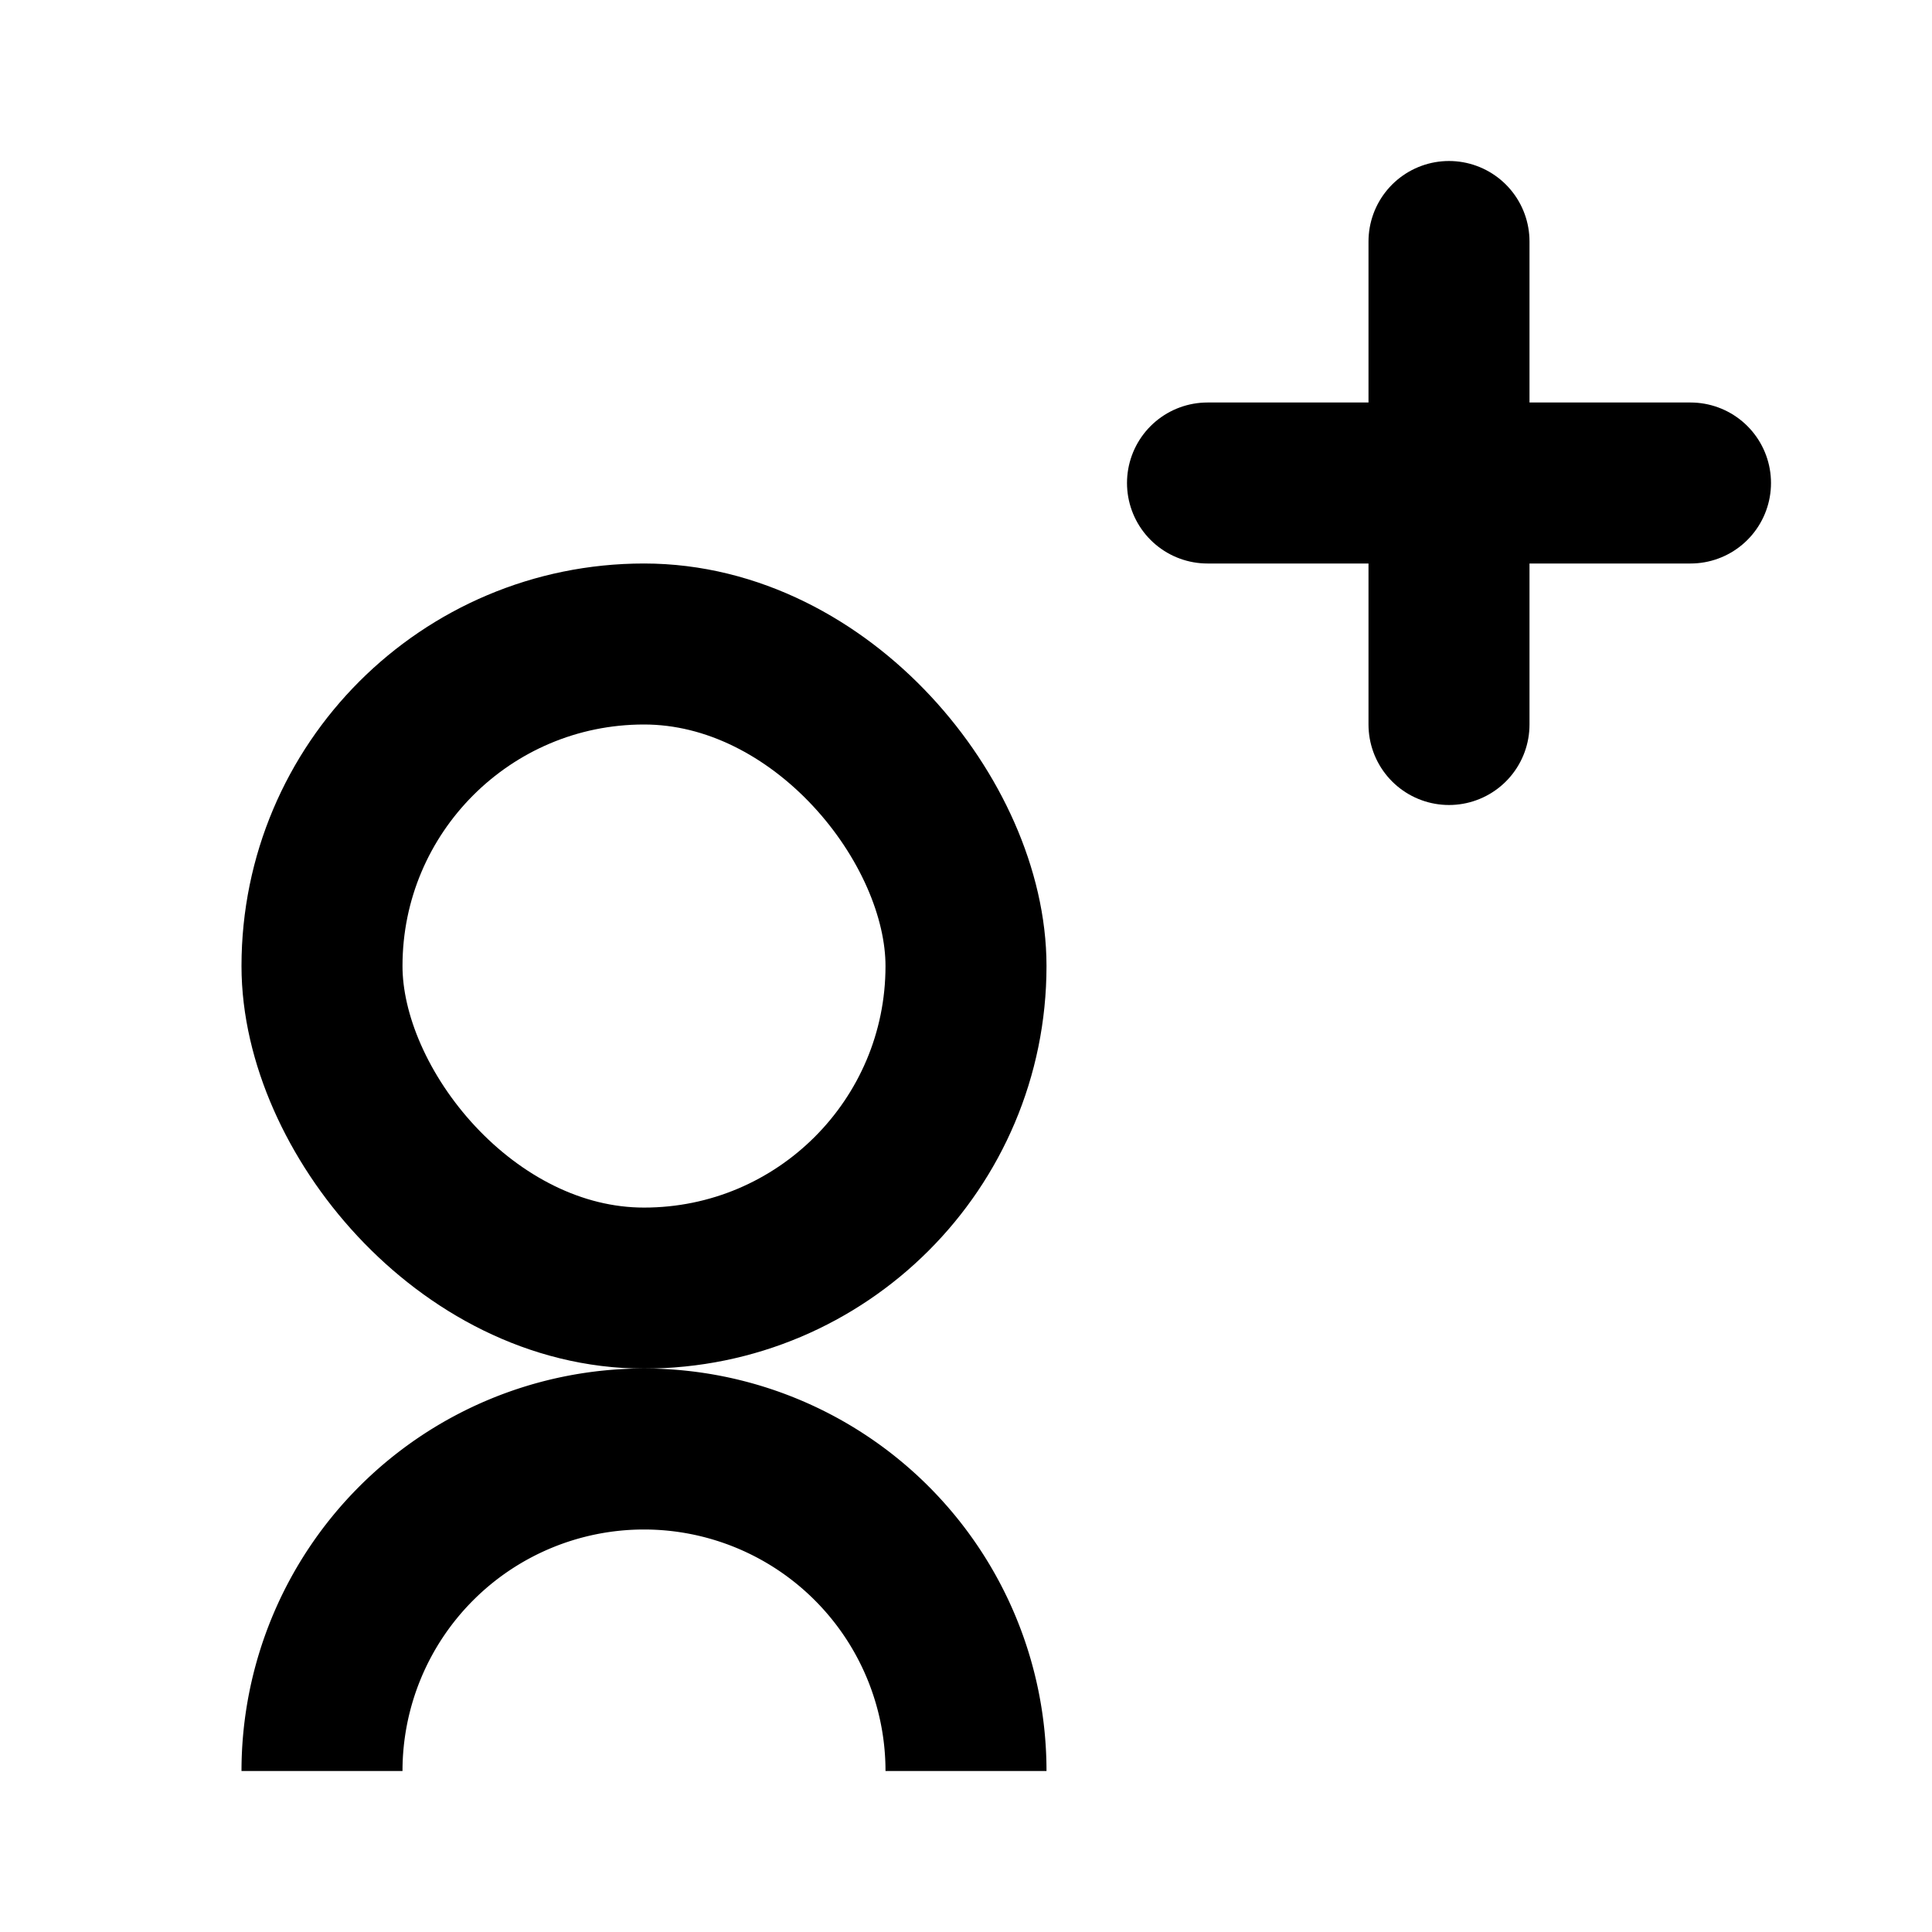 <svg xmlns="http://www.w3.org/2000/svg" width="24" height="24" viewBox="0 0 24 24"><rect width="24" height="24" fill="#fff" opacity="0"/><g transform="translate(13 3)"><line x2="6" transform="translate(2 3)" fill="none" stroke="#000" stroke-linecap="round" stroke-miterlimit="10" stroke-width="2"/><line y2="6" transform="translate(5)" fill="none" stroke="#000" stroke-linecap="round" stroke-miterlimit="10" stroke-width="2"/></g><g transform="translate(3 7)" fill="none" stroke="#000" stroke-width="2"><rect width="10" height="10.001" rx="5" stroke="none"/><rect x="1" y="1" width="8" height="8.001" rx="4" fill="none"/></g><path d="M-2,6A4,4,0,0,1,6,6" transform="translate(6 16)" fill="none" stroke="#000" stroke-linejoin="round" stroke-width="2"/></svg>
